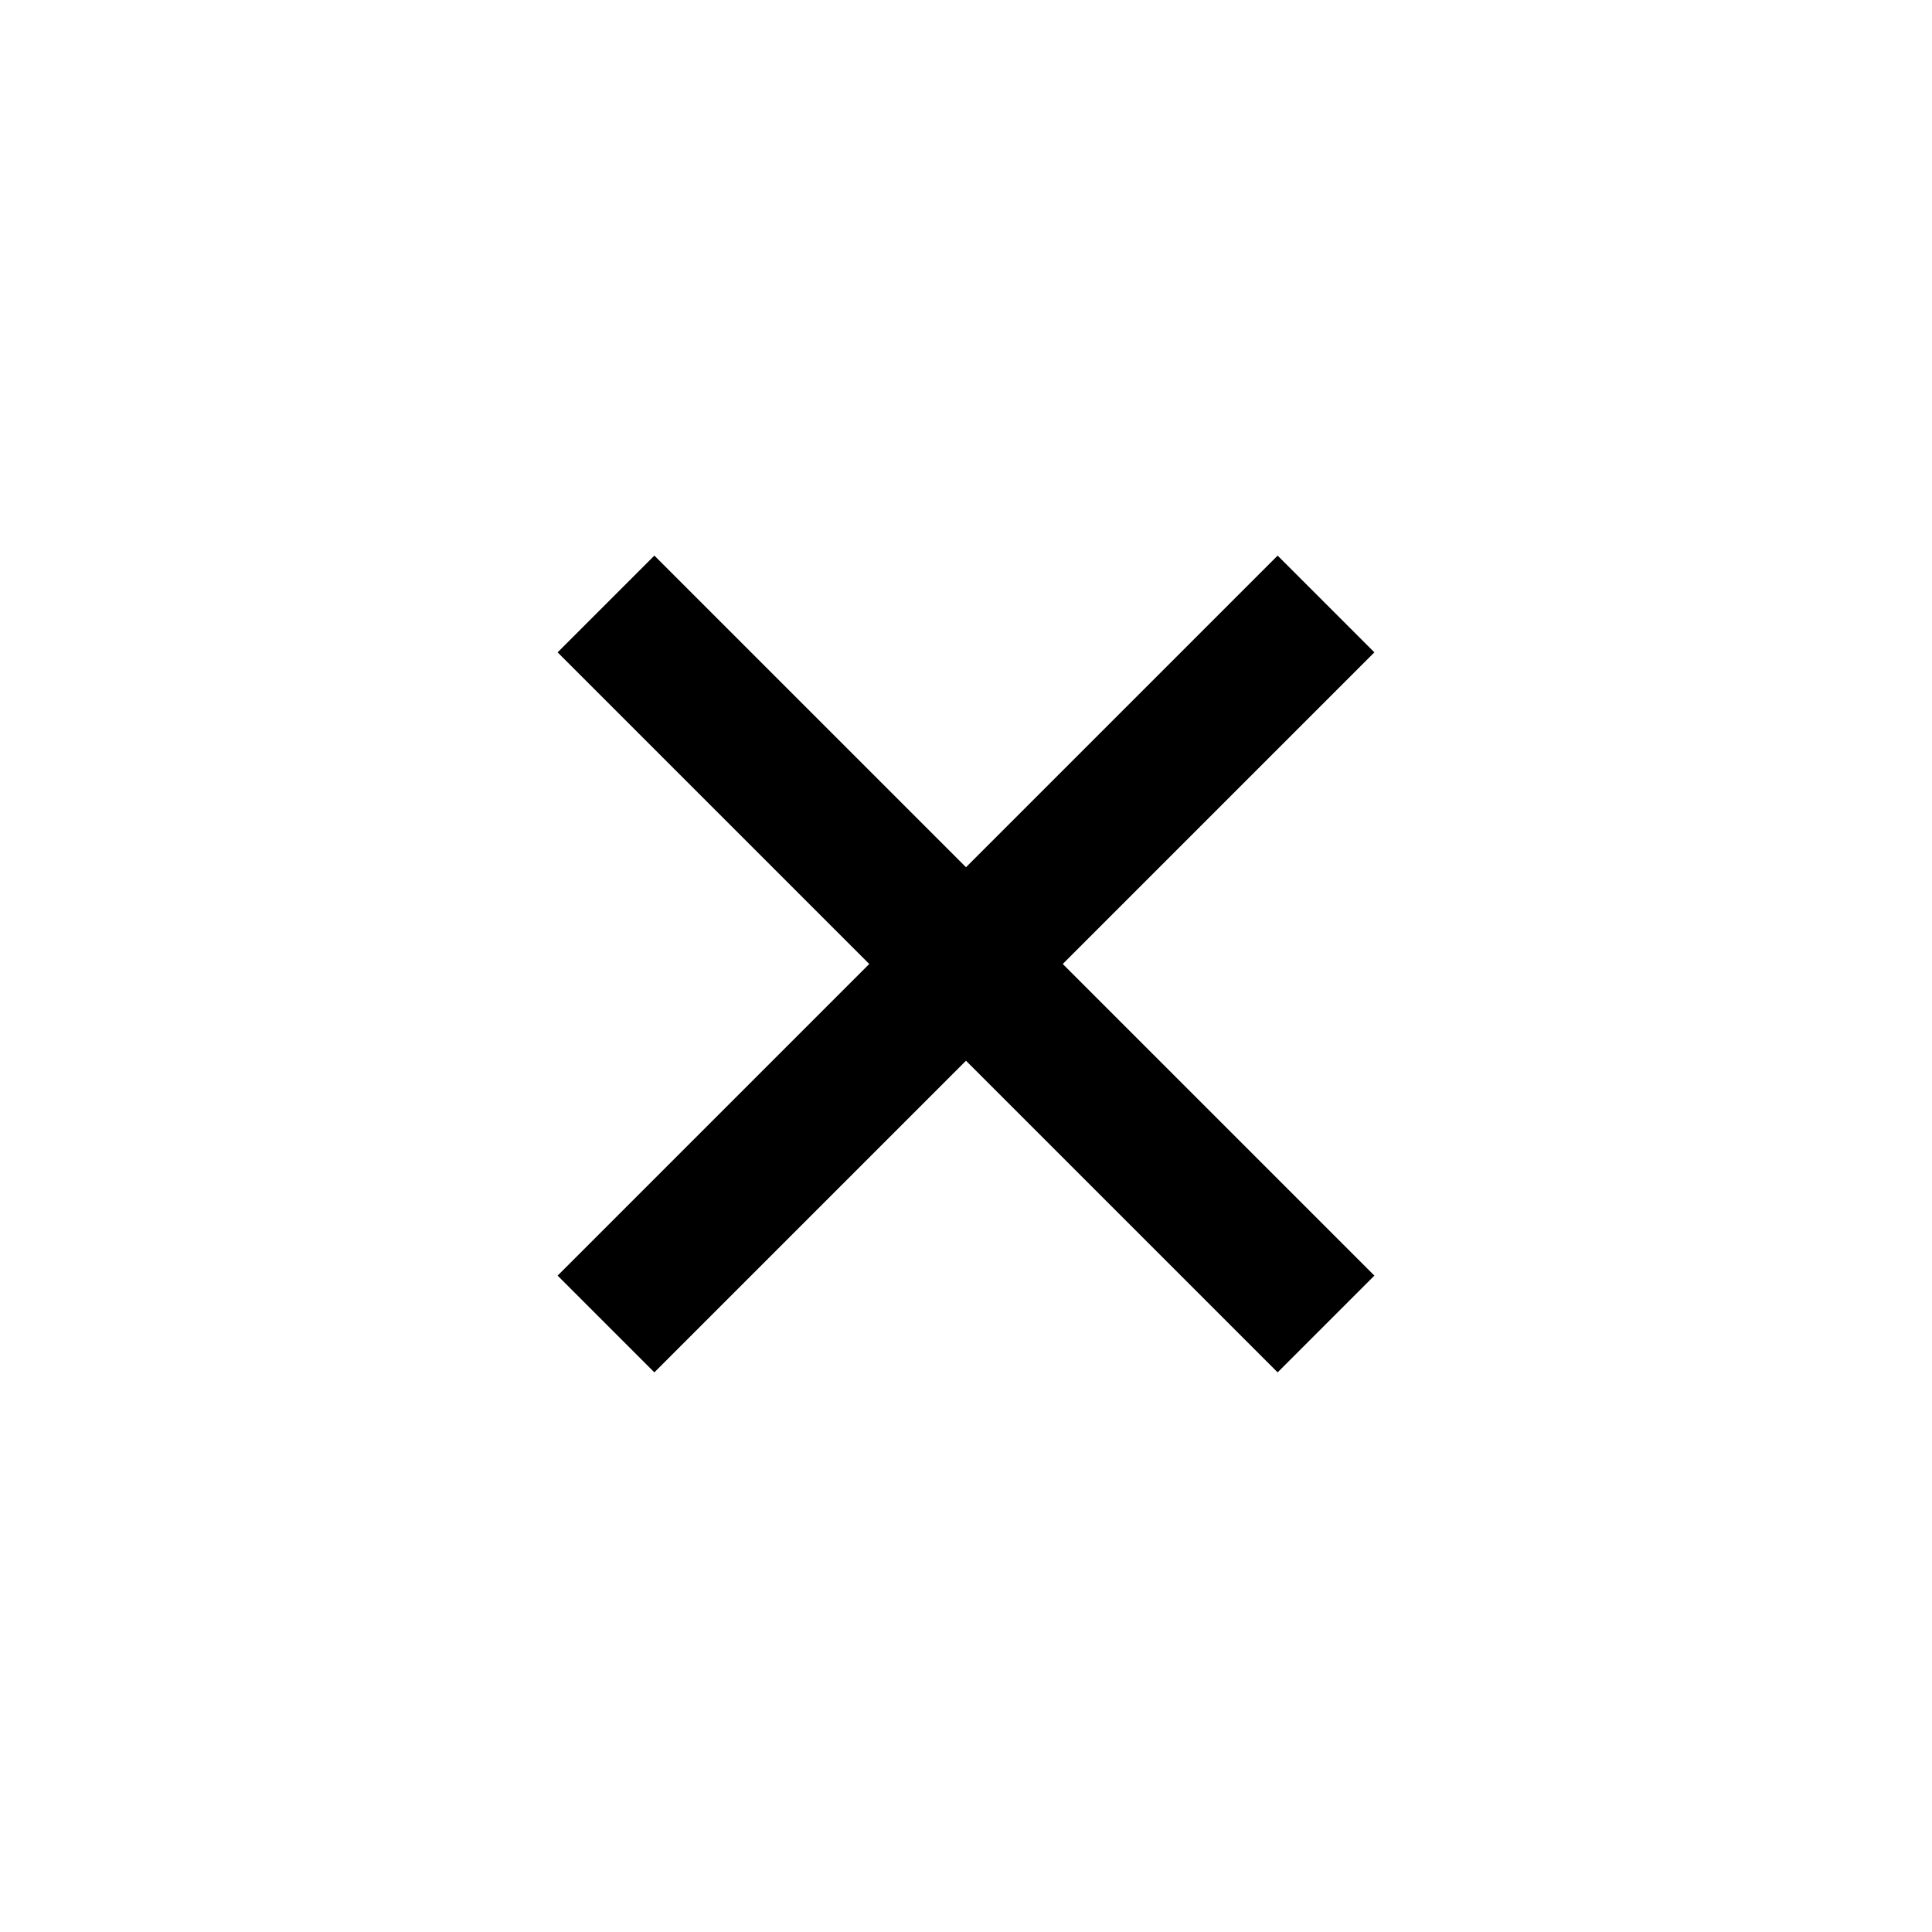 <svg xmlns="http://www.w3.org/2000/svg" height="24" viewBox="0 -960 960 960" width="24"><path d="m325.154-278.077-48.077-48.077L431.923-481 277.077-635.846l48.077-48.077L480-529.077l154.846-154.846 48.077 48.077L528.077-481l154.846 154.846-48.077 48.077L480-432.923 325.154-278.077Z"/></svg>